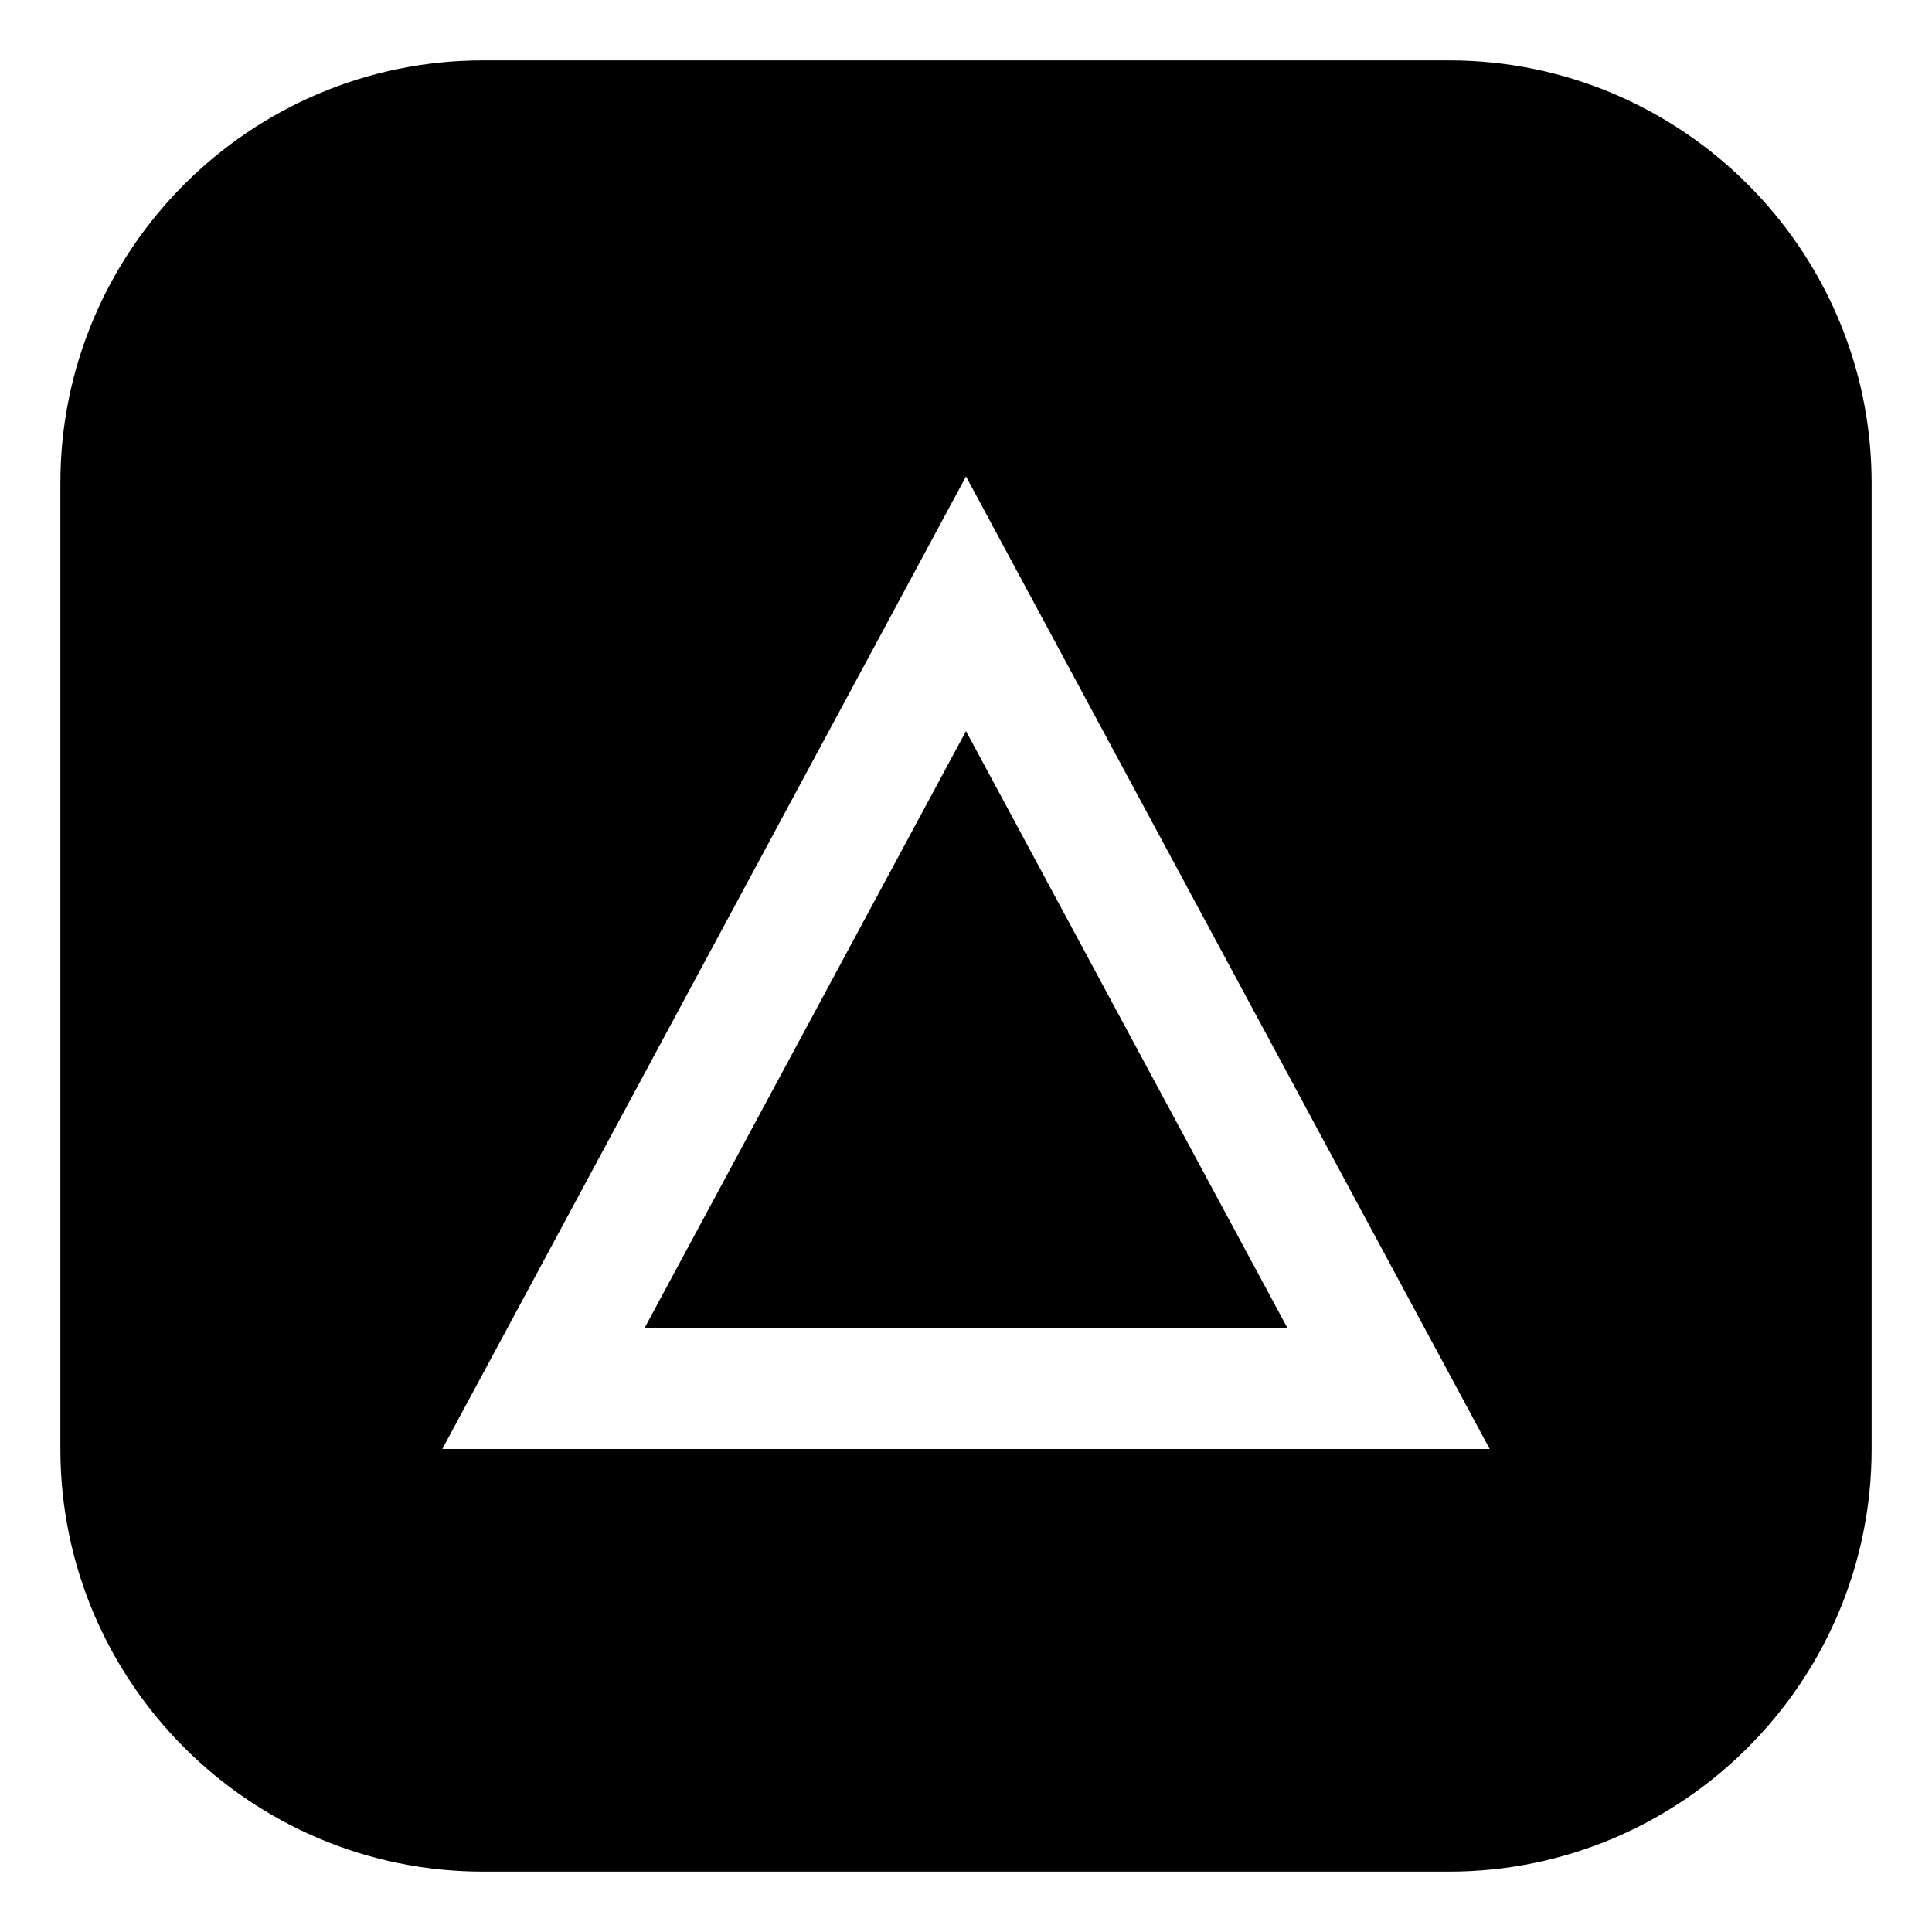 <svg xmlns="http://www.w3.org/2000/svg" xml:space="preserve" viewBox="0 0 32 32"><path fill="none" d="M0 0h32v32H0z"/><path d="M24 1H8C4.141 1 1 4.14 1 8v16c0 3.859 3.141 7 7 7h16c3.859 0 7-3.141 7-7V8c0-3.86-3.141-7-7-7zM7.326 24 16 7.891 24.674 24H7.326z"/><path d="M10.674 22h10.652L16 12.109z"/></svg>
